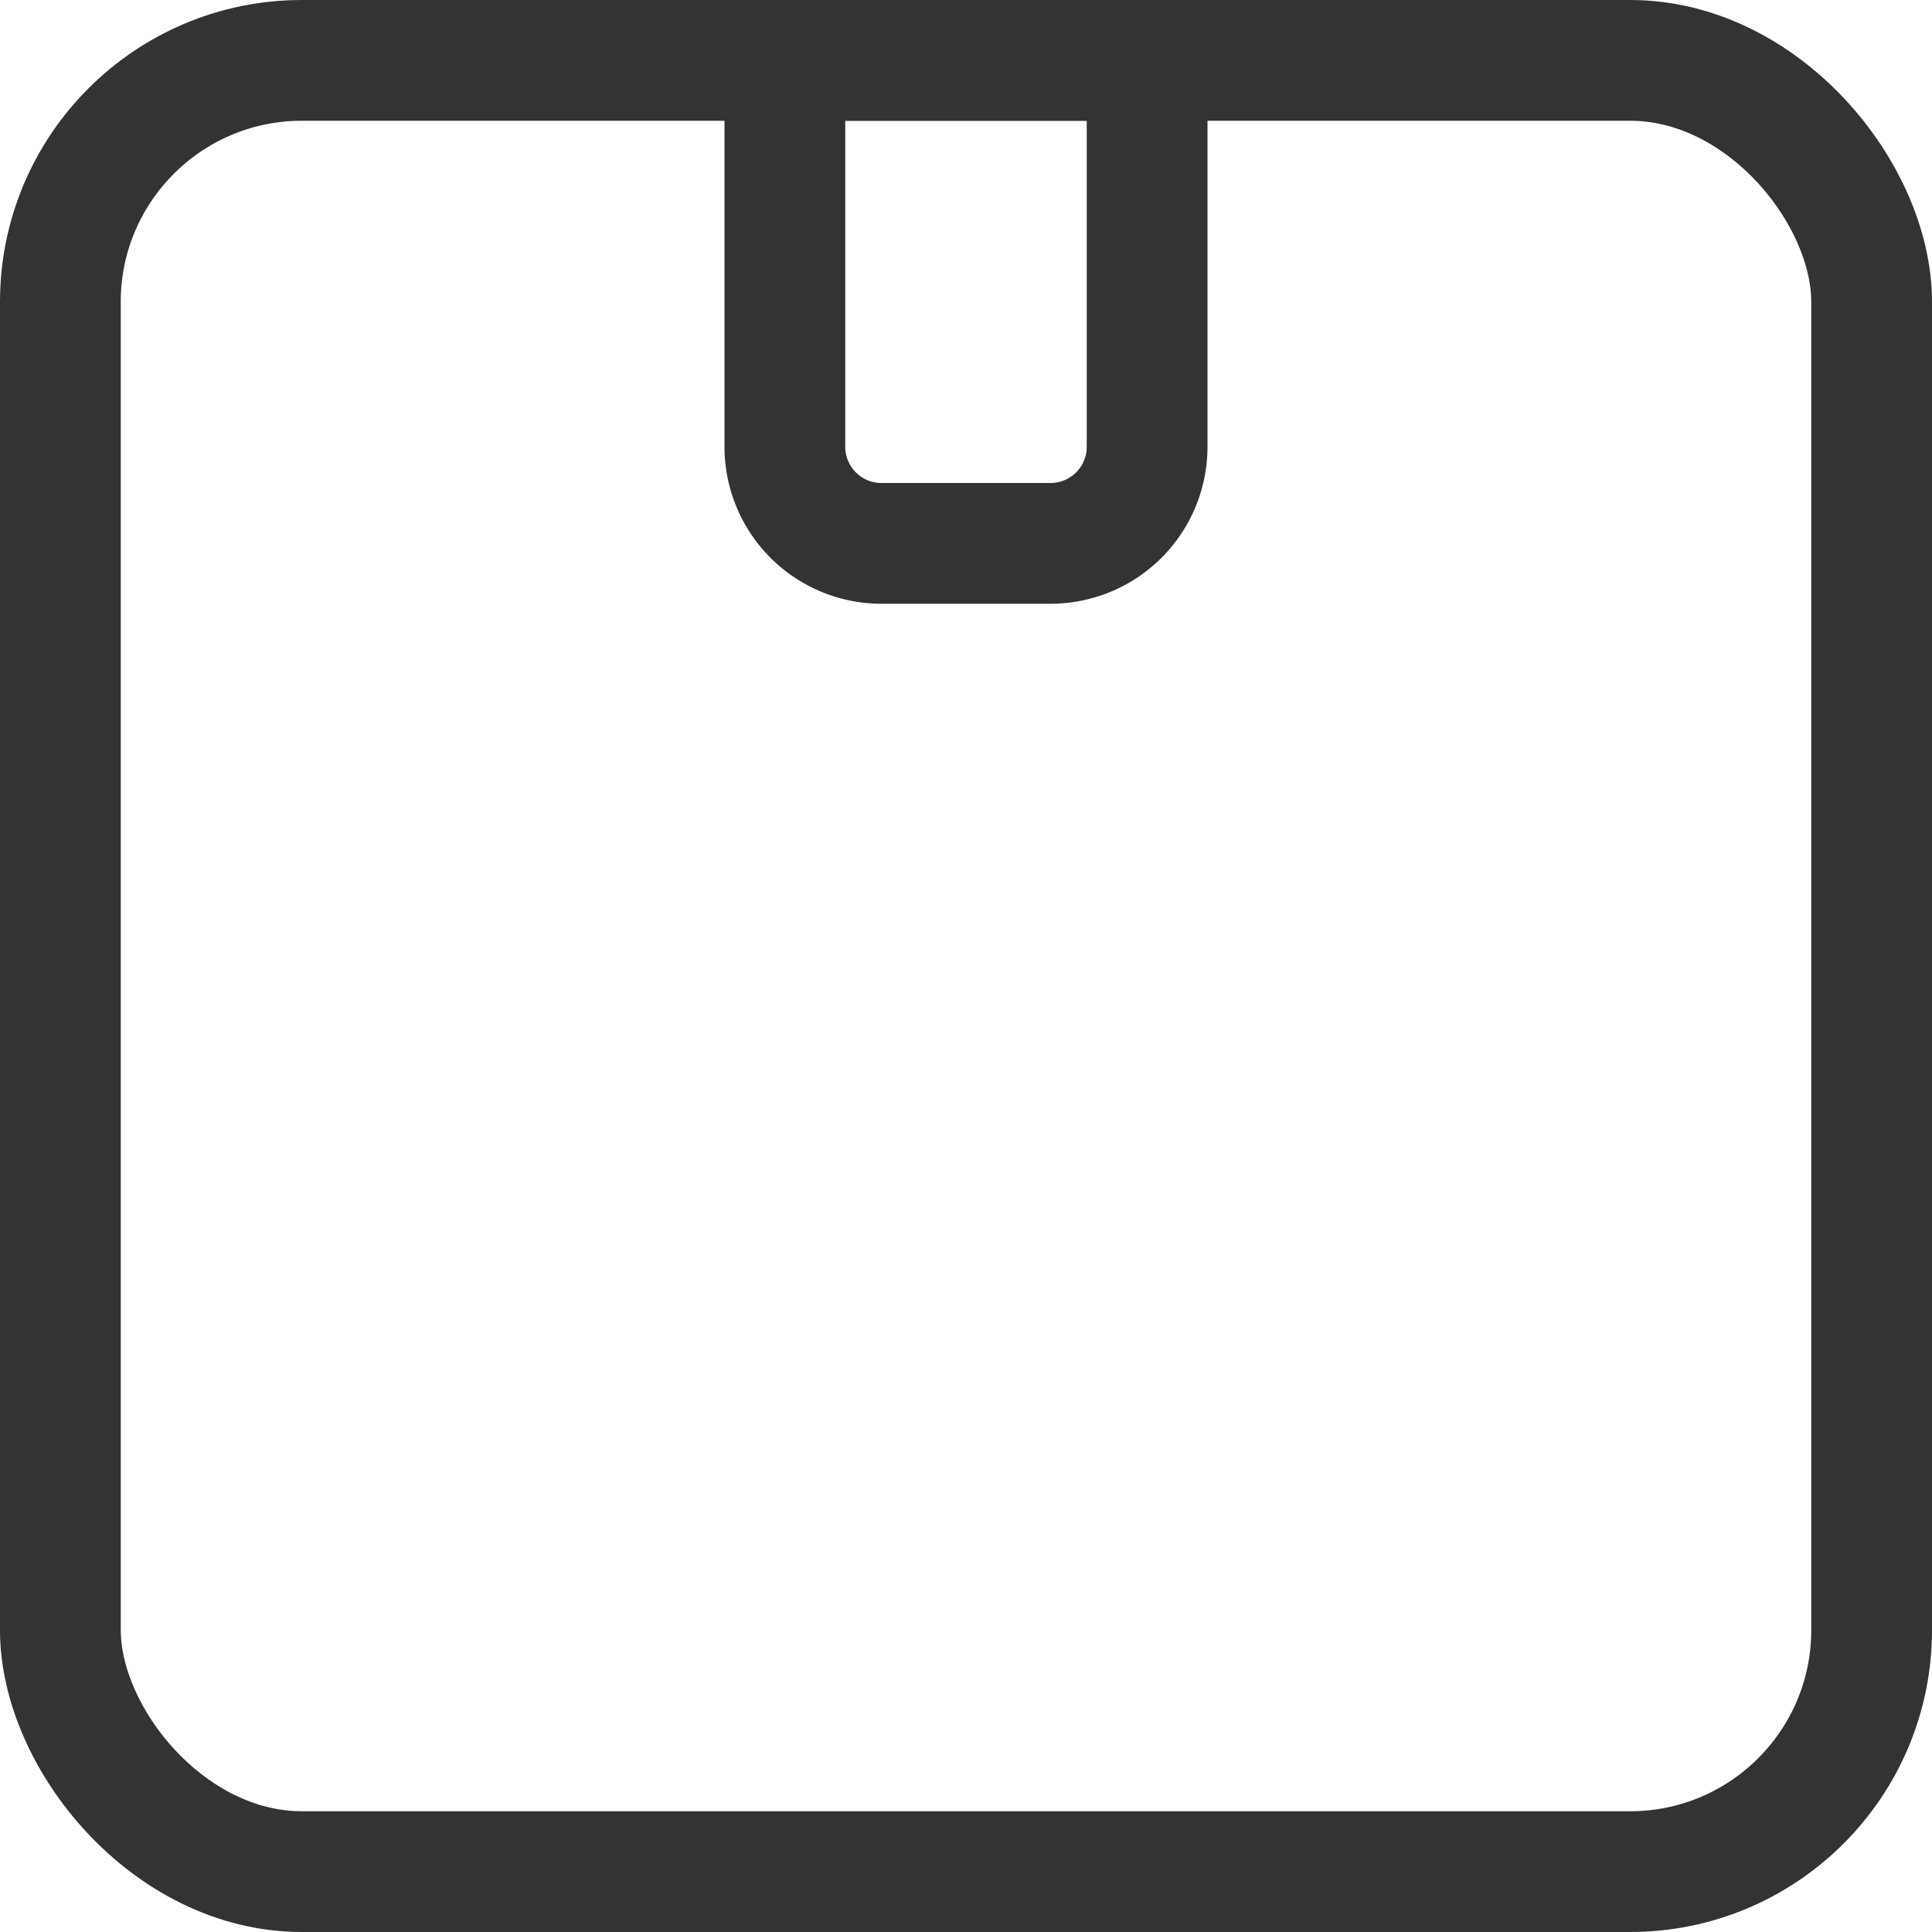 <svg xmlns="http://www.w3.org/2000/svg" width="24" height="24" viewBox="0 0 24 24">
    <g fill="none" fill-rule="evenodd" stroke="#333" stroke-width="1.5">
        <rect width="22.5" height="22.5" x=".75" y=".75" rx="3"/>
        <path d="M9.75.75h4.5v4.8a1.2 1.2 0 0 1-1.2 1.2h-2.1a1.2 1.2 0 0 1-1.2-1.2V.75z"/>
    </g>
</svg>
